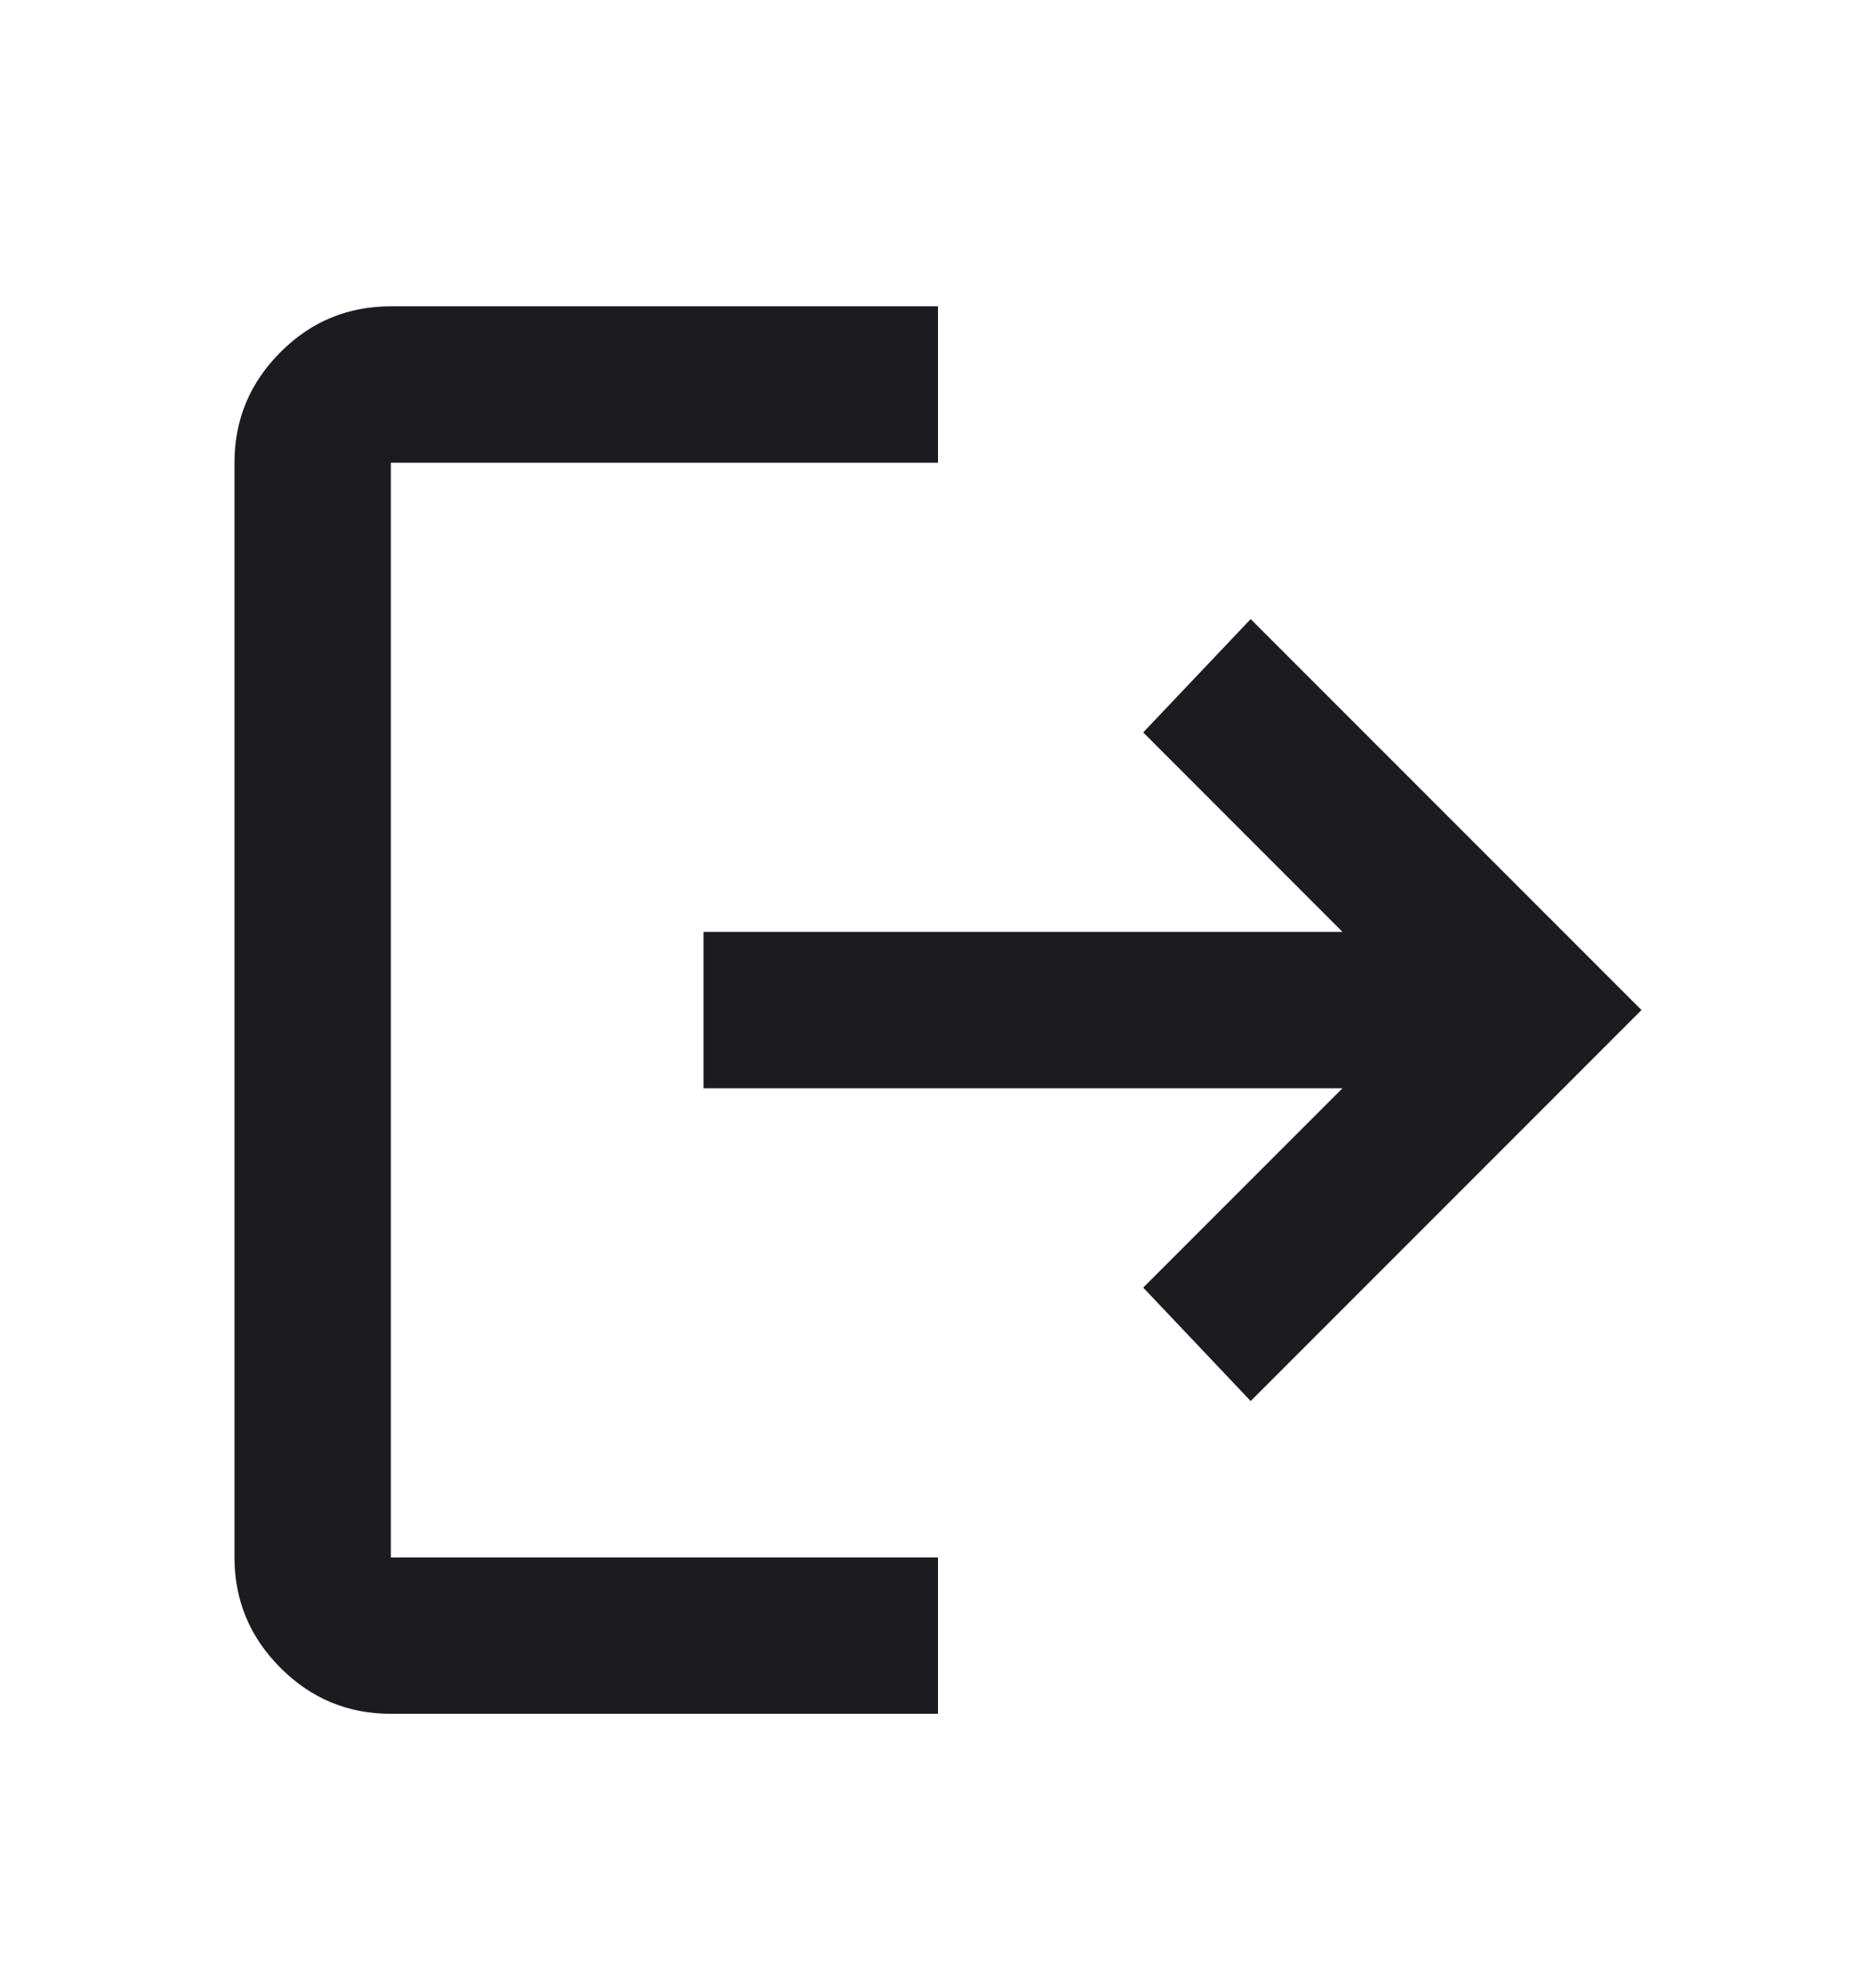 <svg width="18" height="19" viewBox="0 0 18 19" fill="none" xmlns="http://www.w3.org/2000/svg">
<mask id="mask0_1087_5640" style="mask-type:alpha" maskUnits="userSpaceOnUse" x="0" y="0" width="18" height="19">
<rect y="0.687" width="18" height="18" fill="#D9D9D9"/>
</mask>
<g mask="url(#mask0_1087_5640)">
<path d="M3.75 16.438C3.337 16.438 2.984 16.291 2.691 15.997C2.397 15.703 2.25 15.35 2.25 14.938V4.438C2.25 4.025 2.397 3.672 2.691 3.378C2.984 3.084 3.337 2.938 3.75 2.938H9V4.438H3.75V14.938H9V16.438H3.75ZM12 13.438L10.969 12.35L12.881 10.438H6.75V8.938H12.881L10.969 7.025L12 5.938L15.75 9.688L12 13.438Z" fill="#1C1B1F"/>
</g>
</svg>
